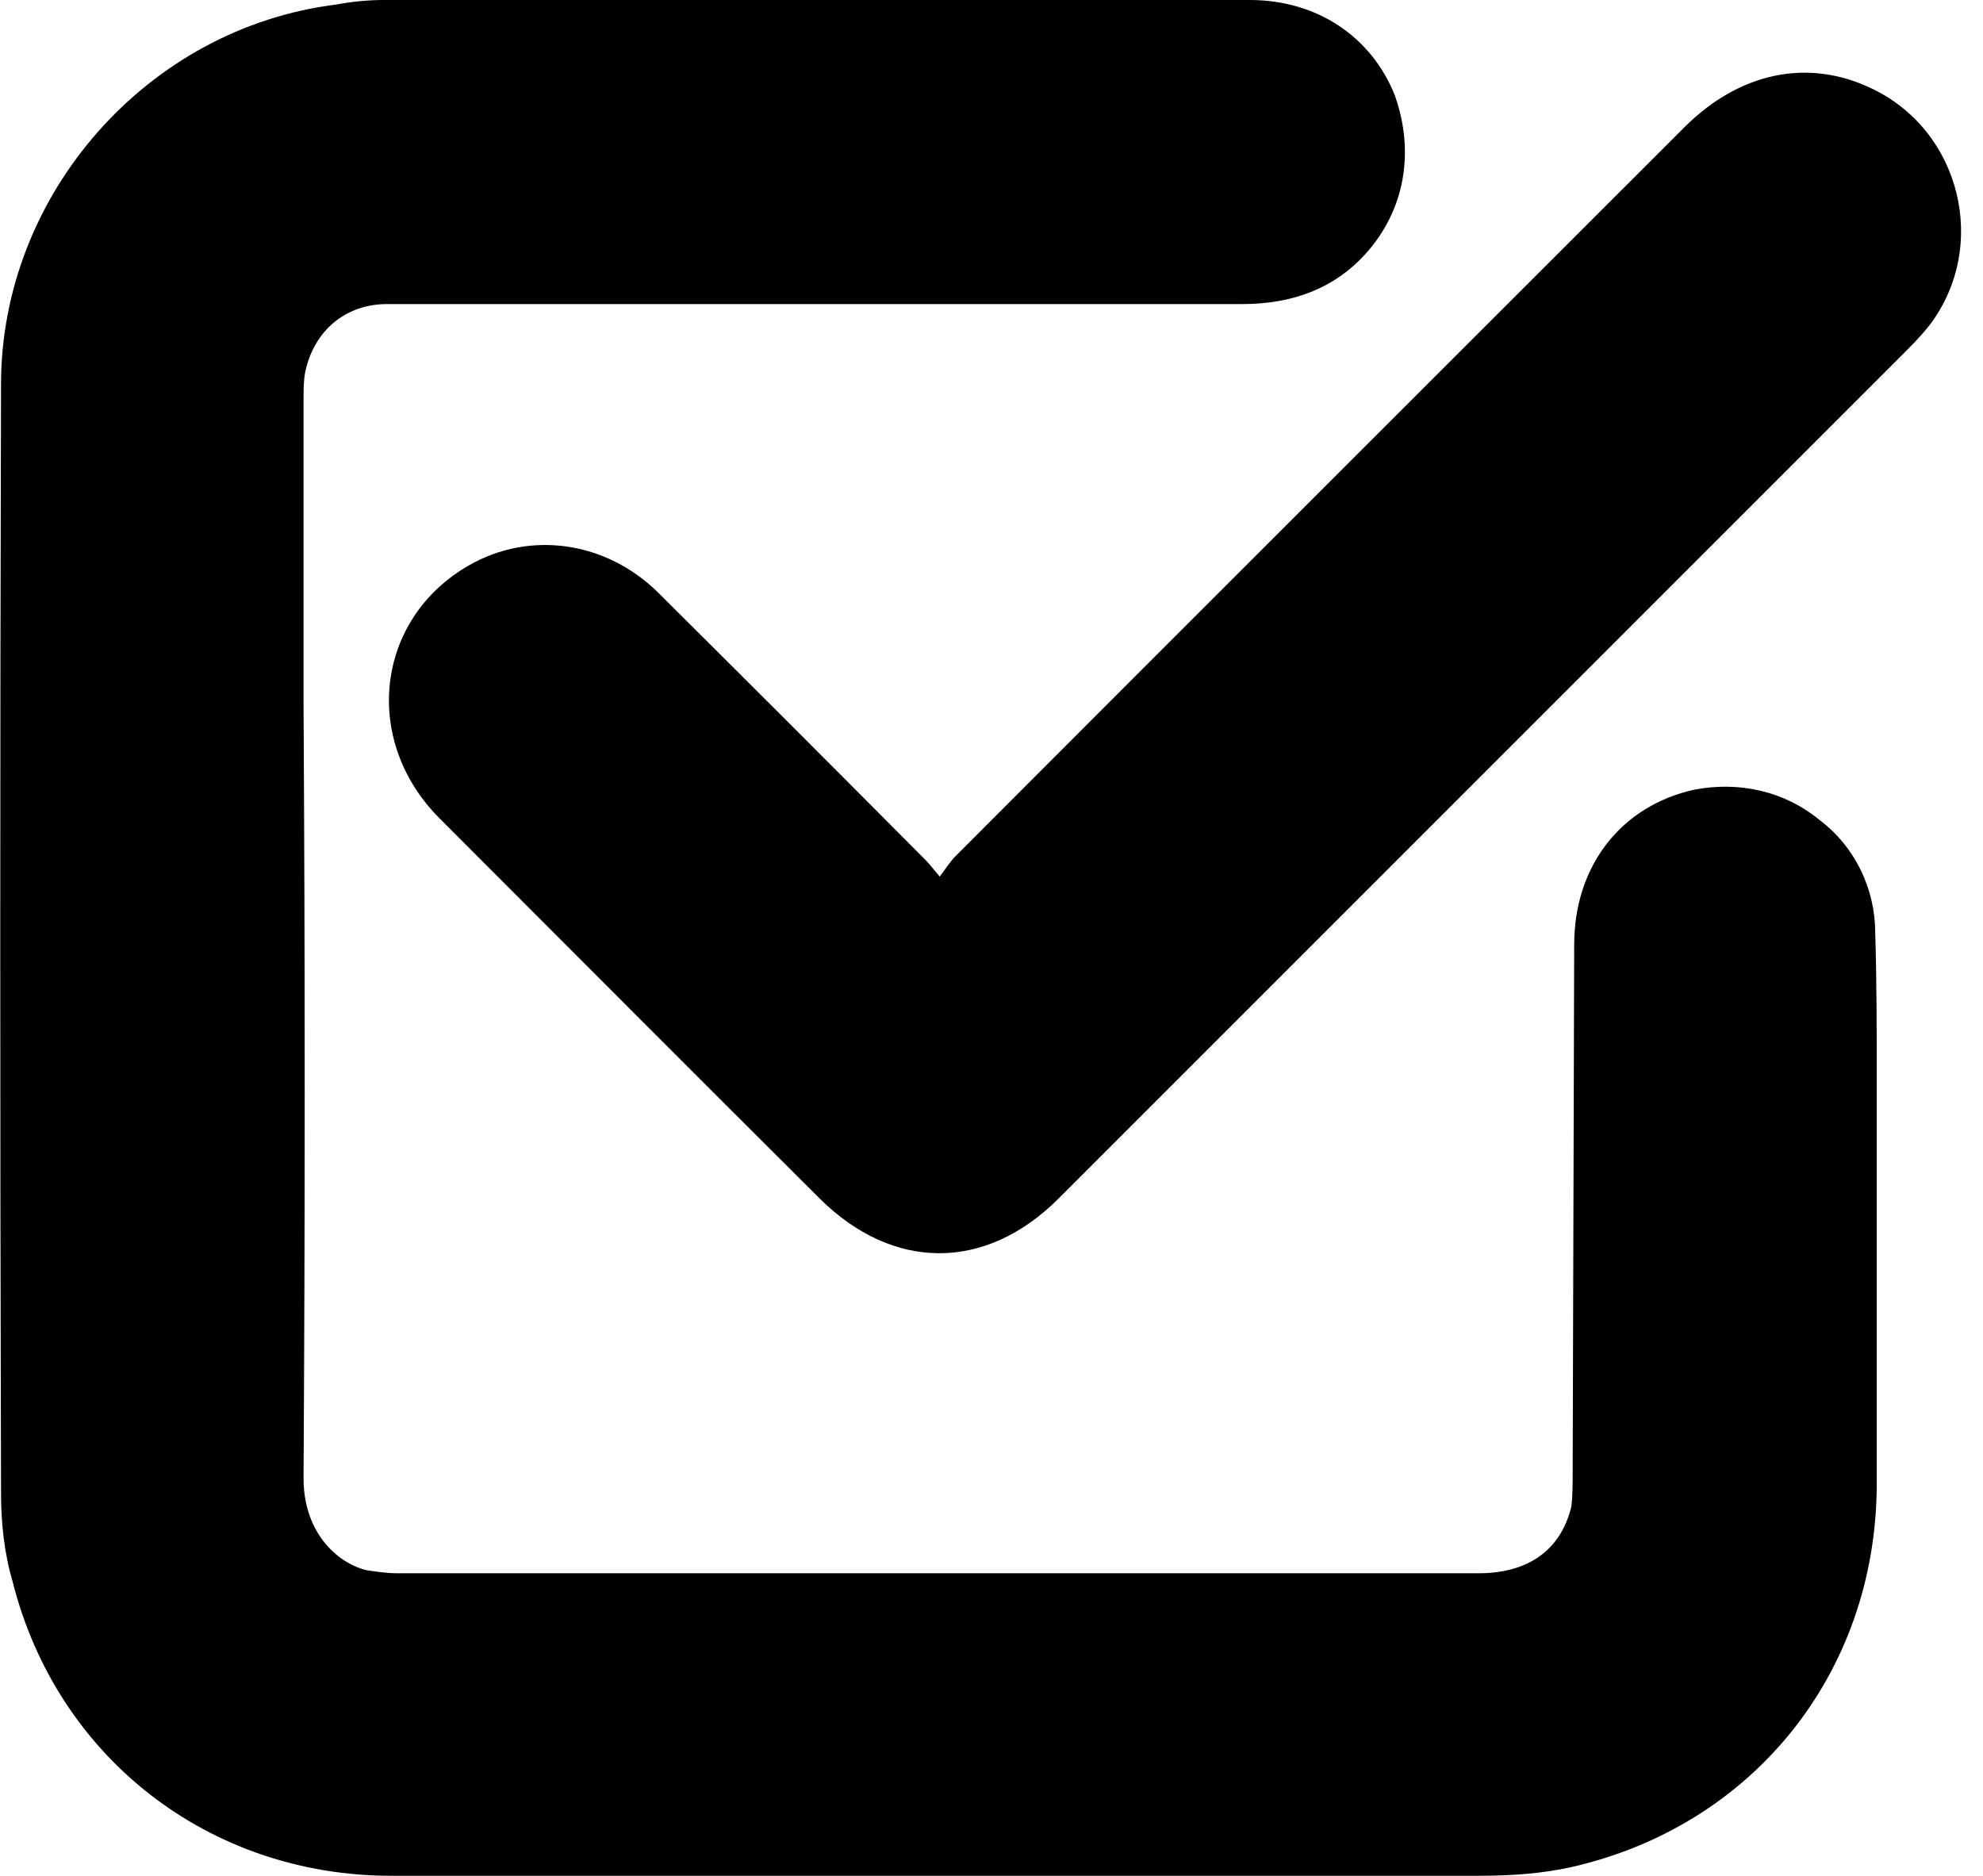 <?xml version="1.0" encoding="UTF-8"?>
<svg id="icon" data-name="Capa 1" xmlns="http://www.w3.org/2000/svg" viewBox="0 0 39.00 36.89">
  <path d="m36.91,21.16v8.08c-.03,3.68-2.44,6.67-6.01,7.48-.55.12-1.12.17-1.84.17H7.7c-3.59,0-6.58-2.33-7.45-5.78-.17-.57-.23-1.18-.23-1.75C0,22.08,0,14.81.02,7.56.02,3.82,2.9.55,6.61.09c.32-.06.63-.09.95-.09h17.02c1.32,0,2.39.72,2.85,1.87.4,1.12.2,2.27-.58,3.13-.6.66-1.41.98-2.42.98H7.61c-.81,0-1.44.52-1.61,1.35-.03.17-.03.35-.03.52v6.01c.03,5.09.03,10.15,0,15.21,0,1.15.75,1.7,1.24,1.81.2.03.4.06.6.06h21.28c.58,0,1.52-.17,1.81-1.29.03-.2.03-.49.03-.69l.03-10.38c0-1.55.92-2.73,2.36-3.05.89-.17,1.78.03,2.47.6.69.52,1.09,1.35,1.09,2.21.03.95.03,1.9.03,2.82Z" stroke-width="0"/>
  <path d="m18.48,17.24c.13-.17.21-.3.31-.4,4.78-4.79,9.57-9.57,14.35-14.35,1.08-1.07,2.42-1.35,3.67-.75,1.75.83,2.31,3.09,1.15,4.64-.14.18-.3.35-.46.51-5.56,5.56-11.12,11.12-16.68,16.68-1.44,1.44-3.26,1.43-4.7,0-2.5-2.49-4.99-4.99-7.48-7.48-1.53-1.54-1.25-3.92.58-4.97,1.2-.69,2.7-.48,3.73.54,1.75,1.74,3.49,3.48,5.23,5.23.09.09.16.18.31.36Z" stroke-width="0"/>
</svg>